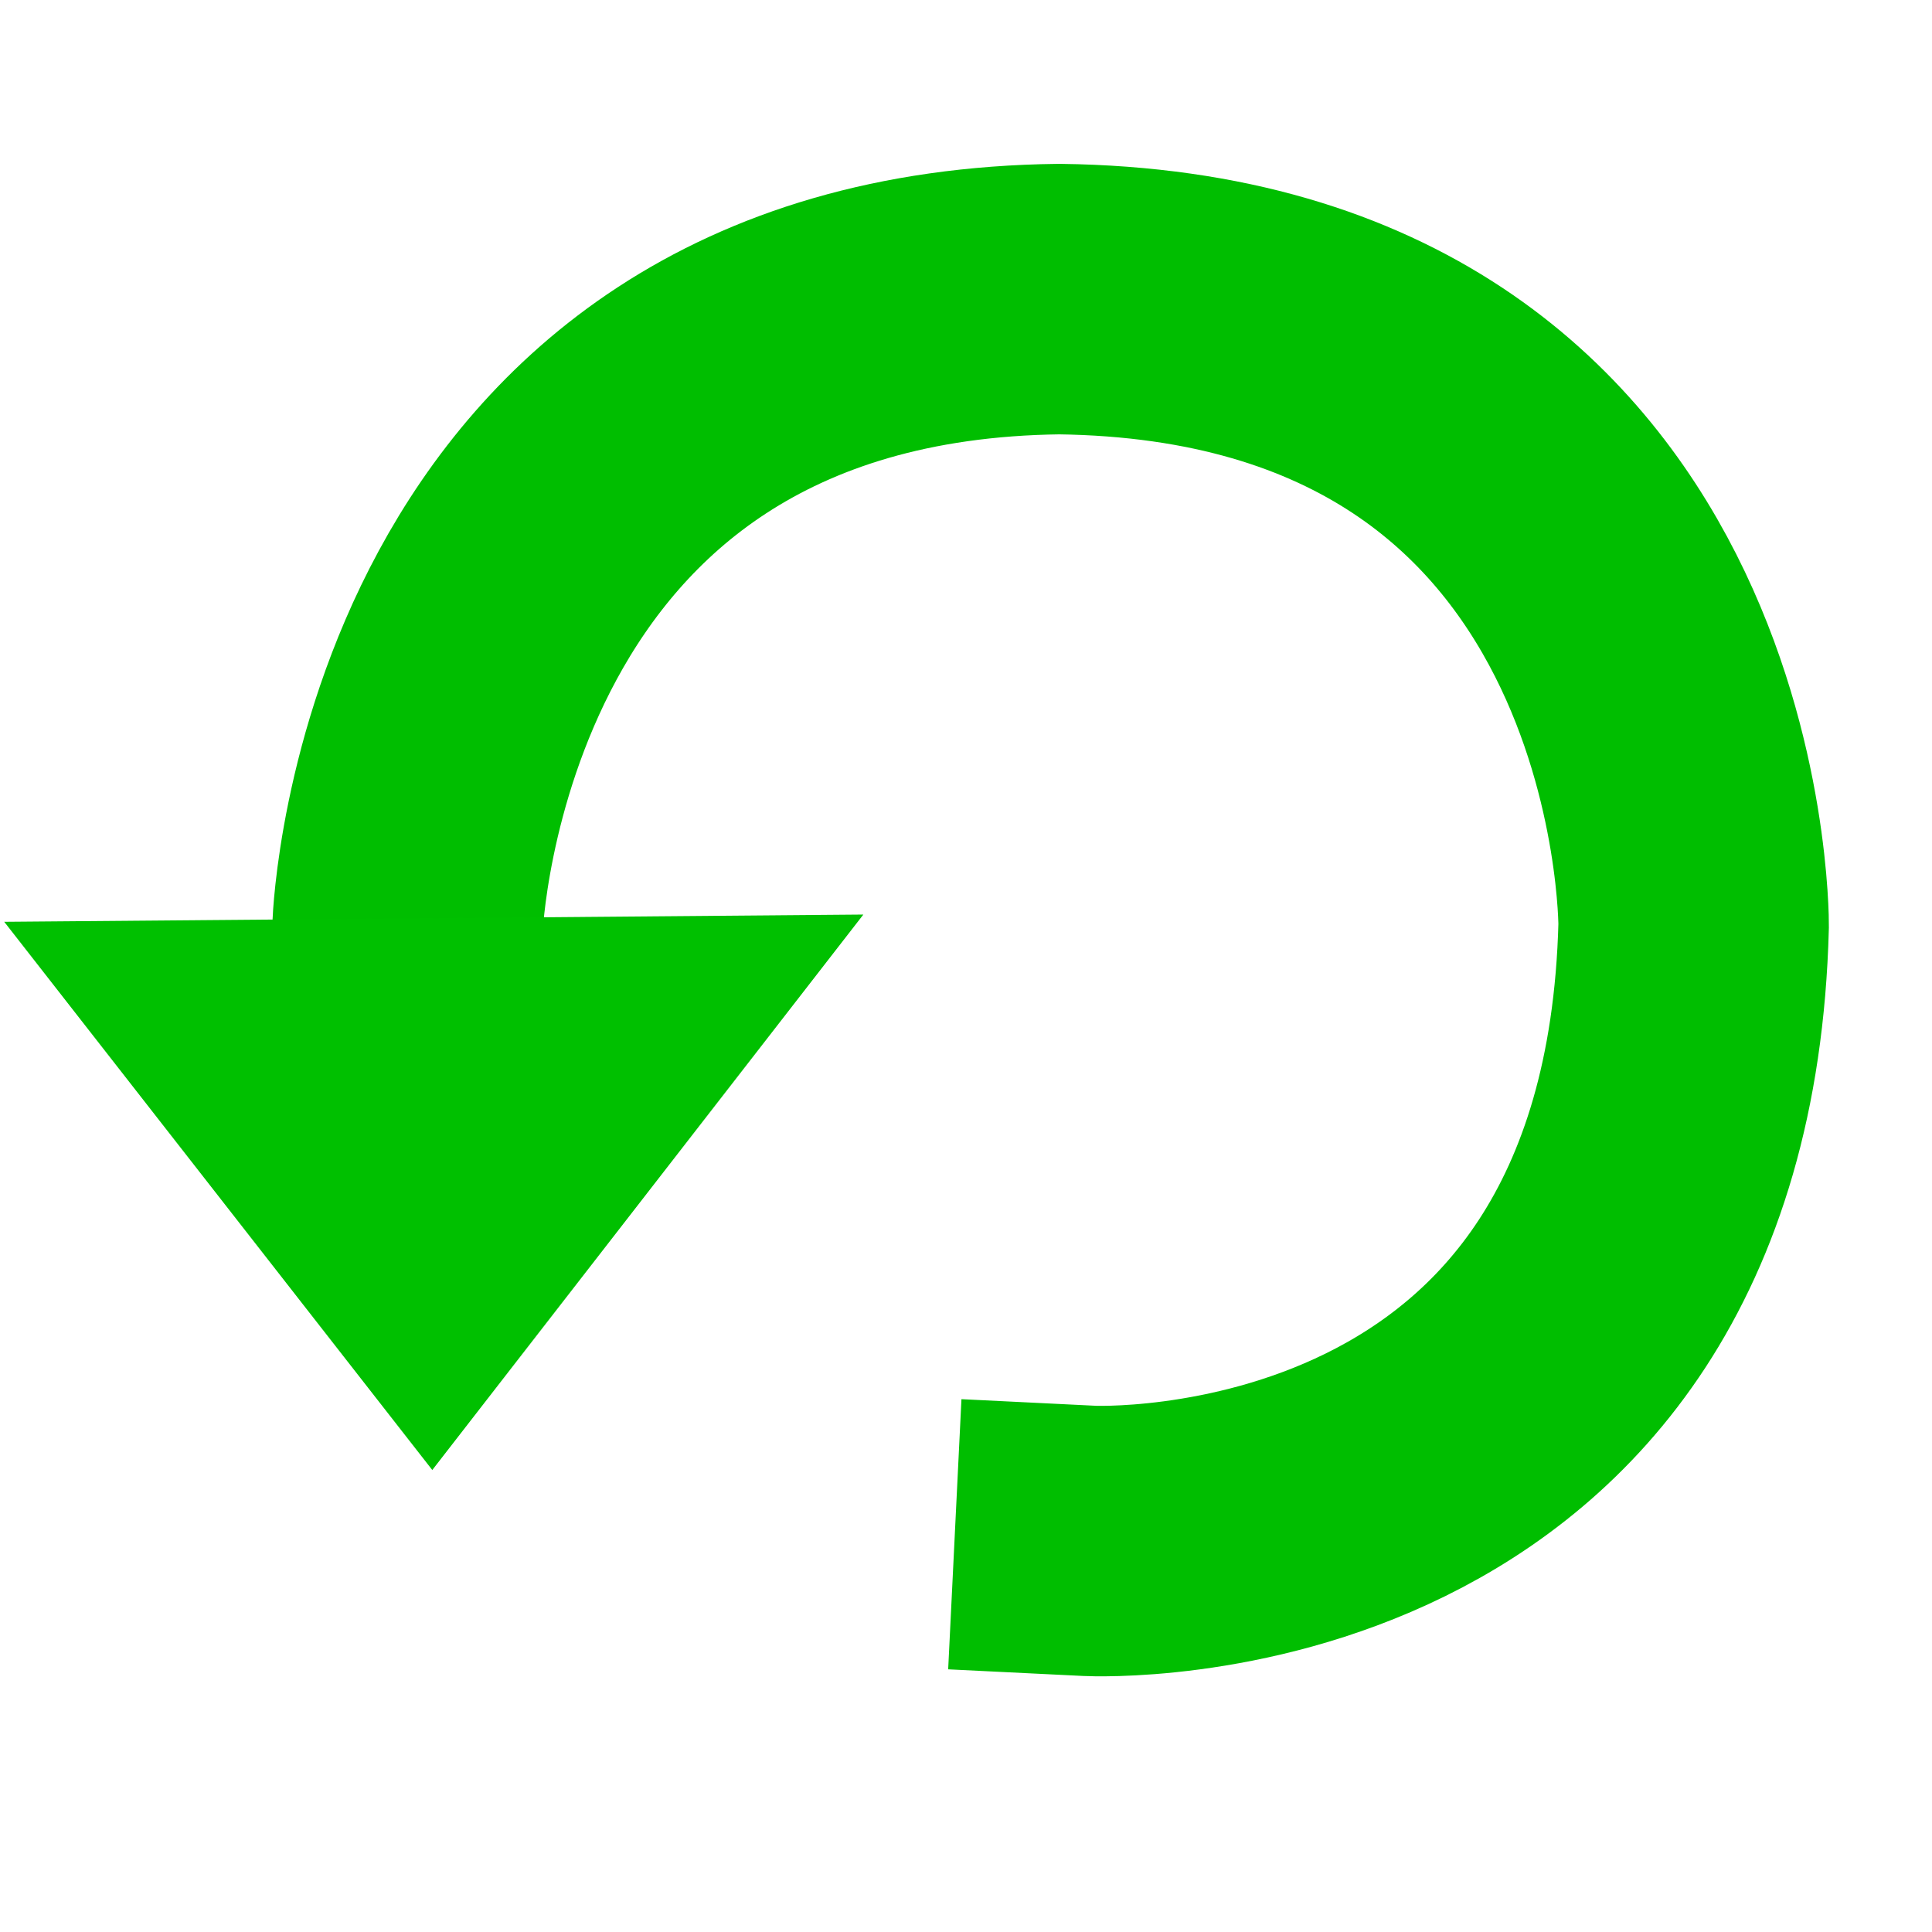 <?xml version="1.0" encoding="UTF-8" standalone="no"?>
<!-- Created with Inkscape (http://www.inkscape.org/) -->
<svg
   xmlns:dc="http://purl.org/dc/elements/1.1/"
   xmlns:cc="http://creativecommons.org/ns#"
   xmlns:rdf="http://www.w3.org/1999/02/22-rdf-syntax-ns#"
   xmlns:svg="http://www.w3.org/2000/svg"
   xmlns="http://www.w3.org/2000/svg"
   xmlns:sodipodi="http://sodipodi.sourceforge.net/DTD/sodipodi-0.dtd"
   xmlns:inkscape="http://www.inkscape.org/namespaces/inkscape"
   width="16px"
   height="16px"
   id="svg5473"
   sodipodi:version="0.32"
   inkscape:version="0.46"
   sodipodi:docname="icon_refresh.svg"
   inkscape:output_extension="org.inkscape.output.svg.inkscape"
   inkscape:export-filename="/home/elmar/projekte/ImageMetadataViewer/src/de/elmar_baumann/imv/resource/icons/icon_refresh.png"
   inkscape:export-xdpi="90"
   inkscape:export-ydpi="90">
  <defs
     id="defs5475">
    <inkscape:perspective
       sodipodi:type="inkscape:persp3d"
       inkscape:vp_x="0 : 8 : 1"
       inkscape:vp_y="0 : 1000 : 0"
       inkscape:vp_z="16 : 8 : 1"
       inkscape:persp3d-origin="8 : 5.3333333 : 1"
       id="perspective5481" />
  </defs>
  <sodipodi:namedview
     id="base"
     pagecolor="#ffffff"
     bordercolor="#666666"
     borderopacity="1.0"
     inkscape:pageopacity="0.0"
     inkscape:pageshadow="2"
     inkscape:zoom="28.875"
     inkscape:cx="-7.8268398"
     inkscape:cy="8"
     inkscape:current-layer="layer1"
     showgrid="true"
     inkscape:grid-bbox="true"
     inkscape:document-units="px"
     showguides="true"
     inkscape:guide-bbox="true"
     inkscape:window-width="1033"
     inkscape:window-height="675"
     inkscape:window-x="176"
     inkscape:window-y="184">
    <inkscape:grid
       type="xygrid"
       id="grid6024" />
  </sodipodi:namedview>
  <g
     id="layer1"
     inkscape:label="Layer 1"
     inkscape:groupmode="layer">
    <g
       id="g6078">
      <path
         sodipodi:nodetypes="cccc"
         id="path6018"
         d="M 3.376,7.665 C 3.376,7.665 3.567,2.538 8.772,2.477 C 14.055,2.544 14.026,7.665 14.026,7.665 C 13.888,13 9.026,12.761 9.026,12.761"
         style="fill:none;fill-opacity:1;fill-rule:nonzero;stroke:#00be00;stroke-width:2.24;stroke-linecap:square;stroke-linejoin:miter;stroke-miterlimit:4;stroke-dasharray:none;stroke-opacity:1" />
      <path
         sodipodi:nodetypes="cccc"
         id="path6020"
         d="M 0.035,7.634 L 7.15,7.574 L 3.58,12.174 L 0.035,7.634 z"
         style="fill:#00c000;fill-opacity:1;fill-rule:nonzero;stroke:none;stroke-width:2;stroke-linecap:square;stroke-linejoin:miter;stroke-miterlimit:4;stroke-dasharray:none;stroke-opacity:1" />
    </g>
  </g>
</svg>
